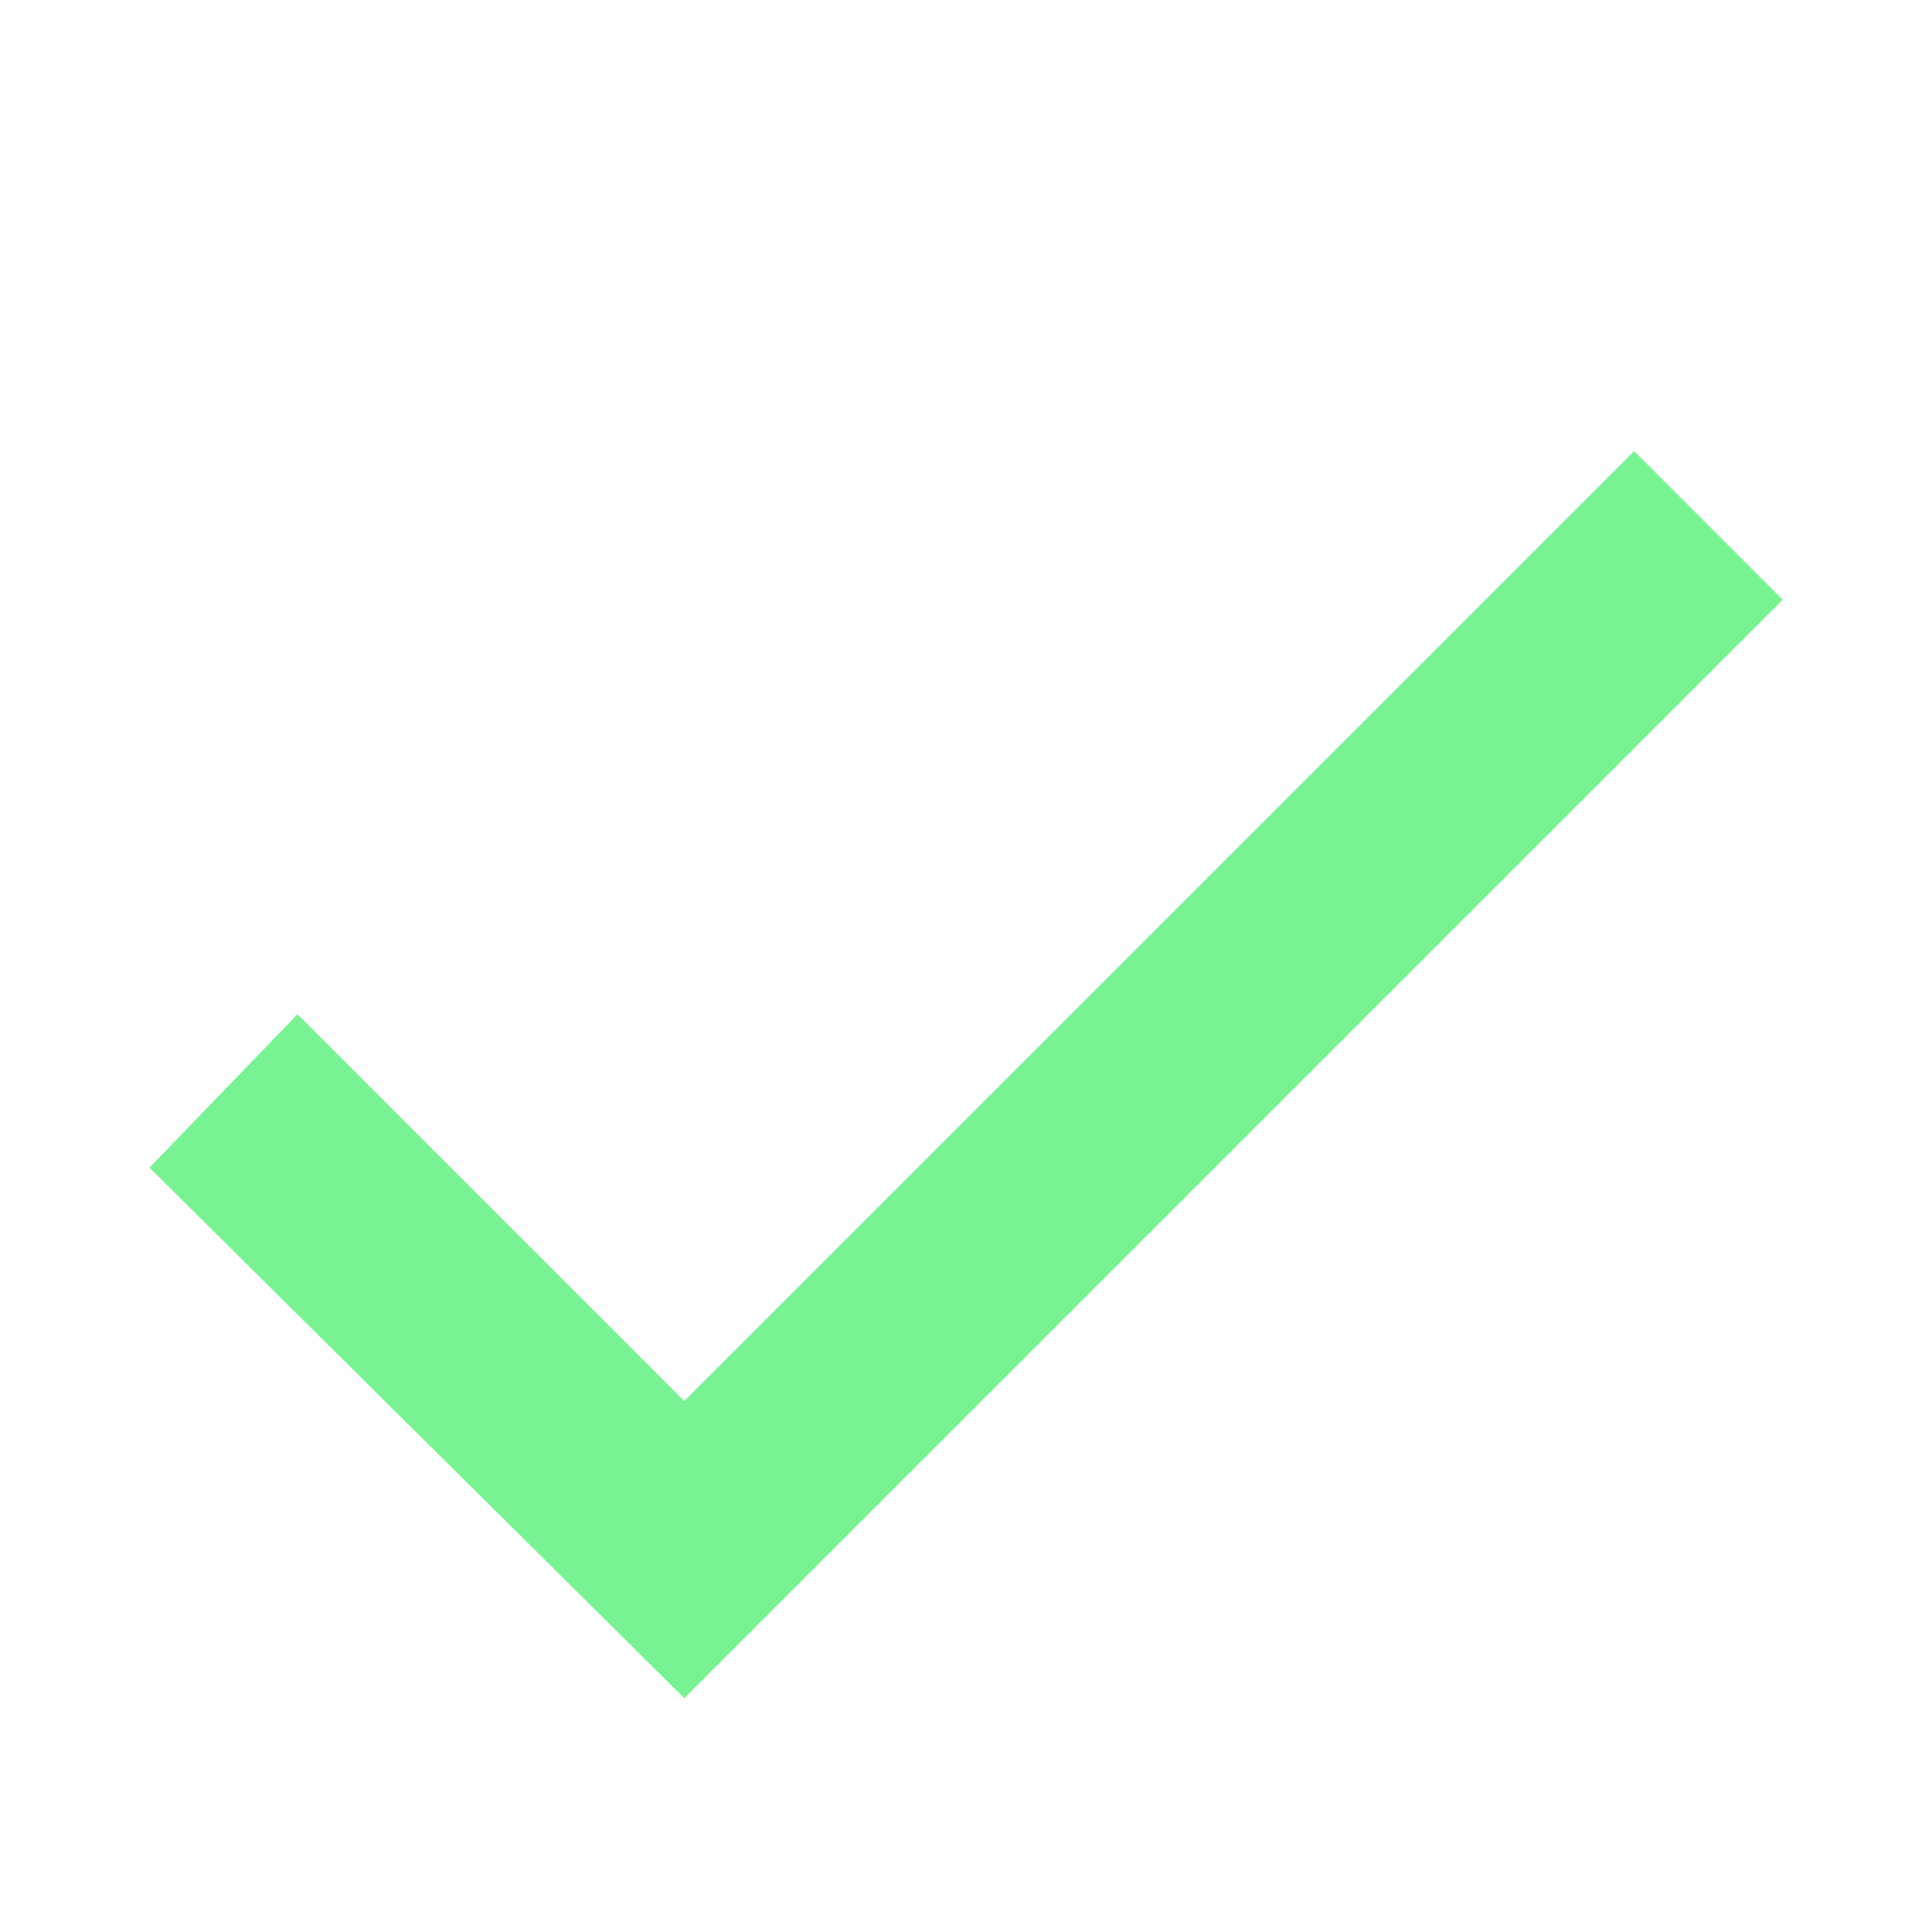 <svg width="38" height="38" viewBox="0 0 38 38" fill="none" xmlns="http://www.w3.org/2000/svg">
<path d="M32.142 9.579L13.458 28.263L5.858 20.663L3.642 22.958L13.458 32.696L34.358 11.796L32.142 9.579Z" fill="#78F293" stroke="#78F293"/>
</svg>
